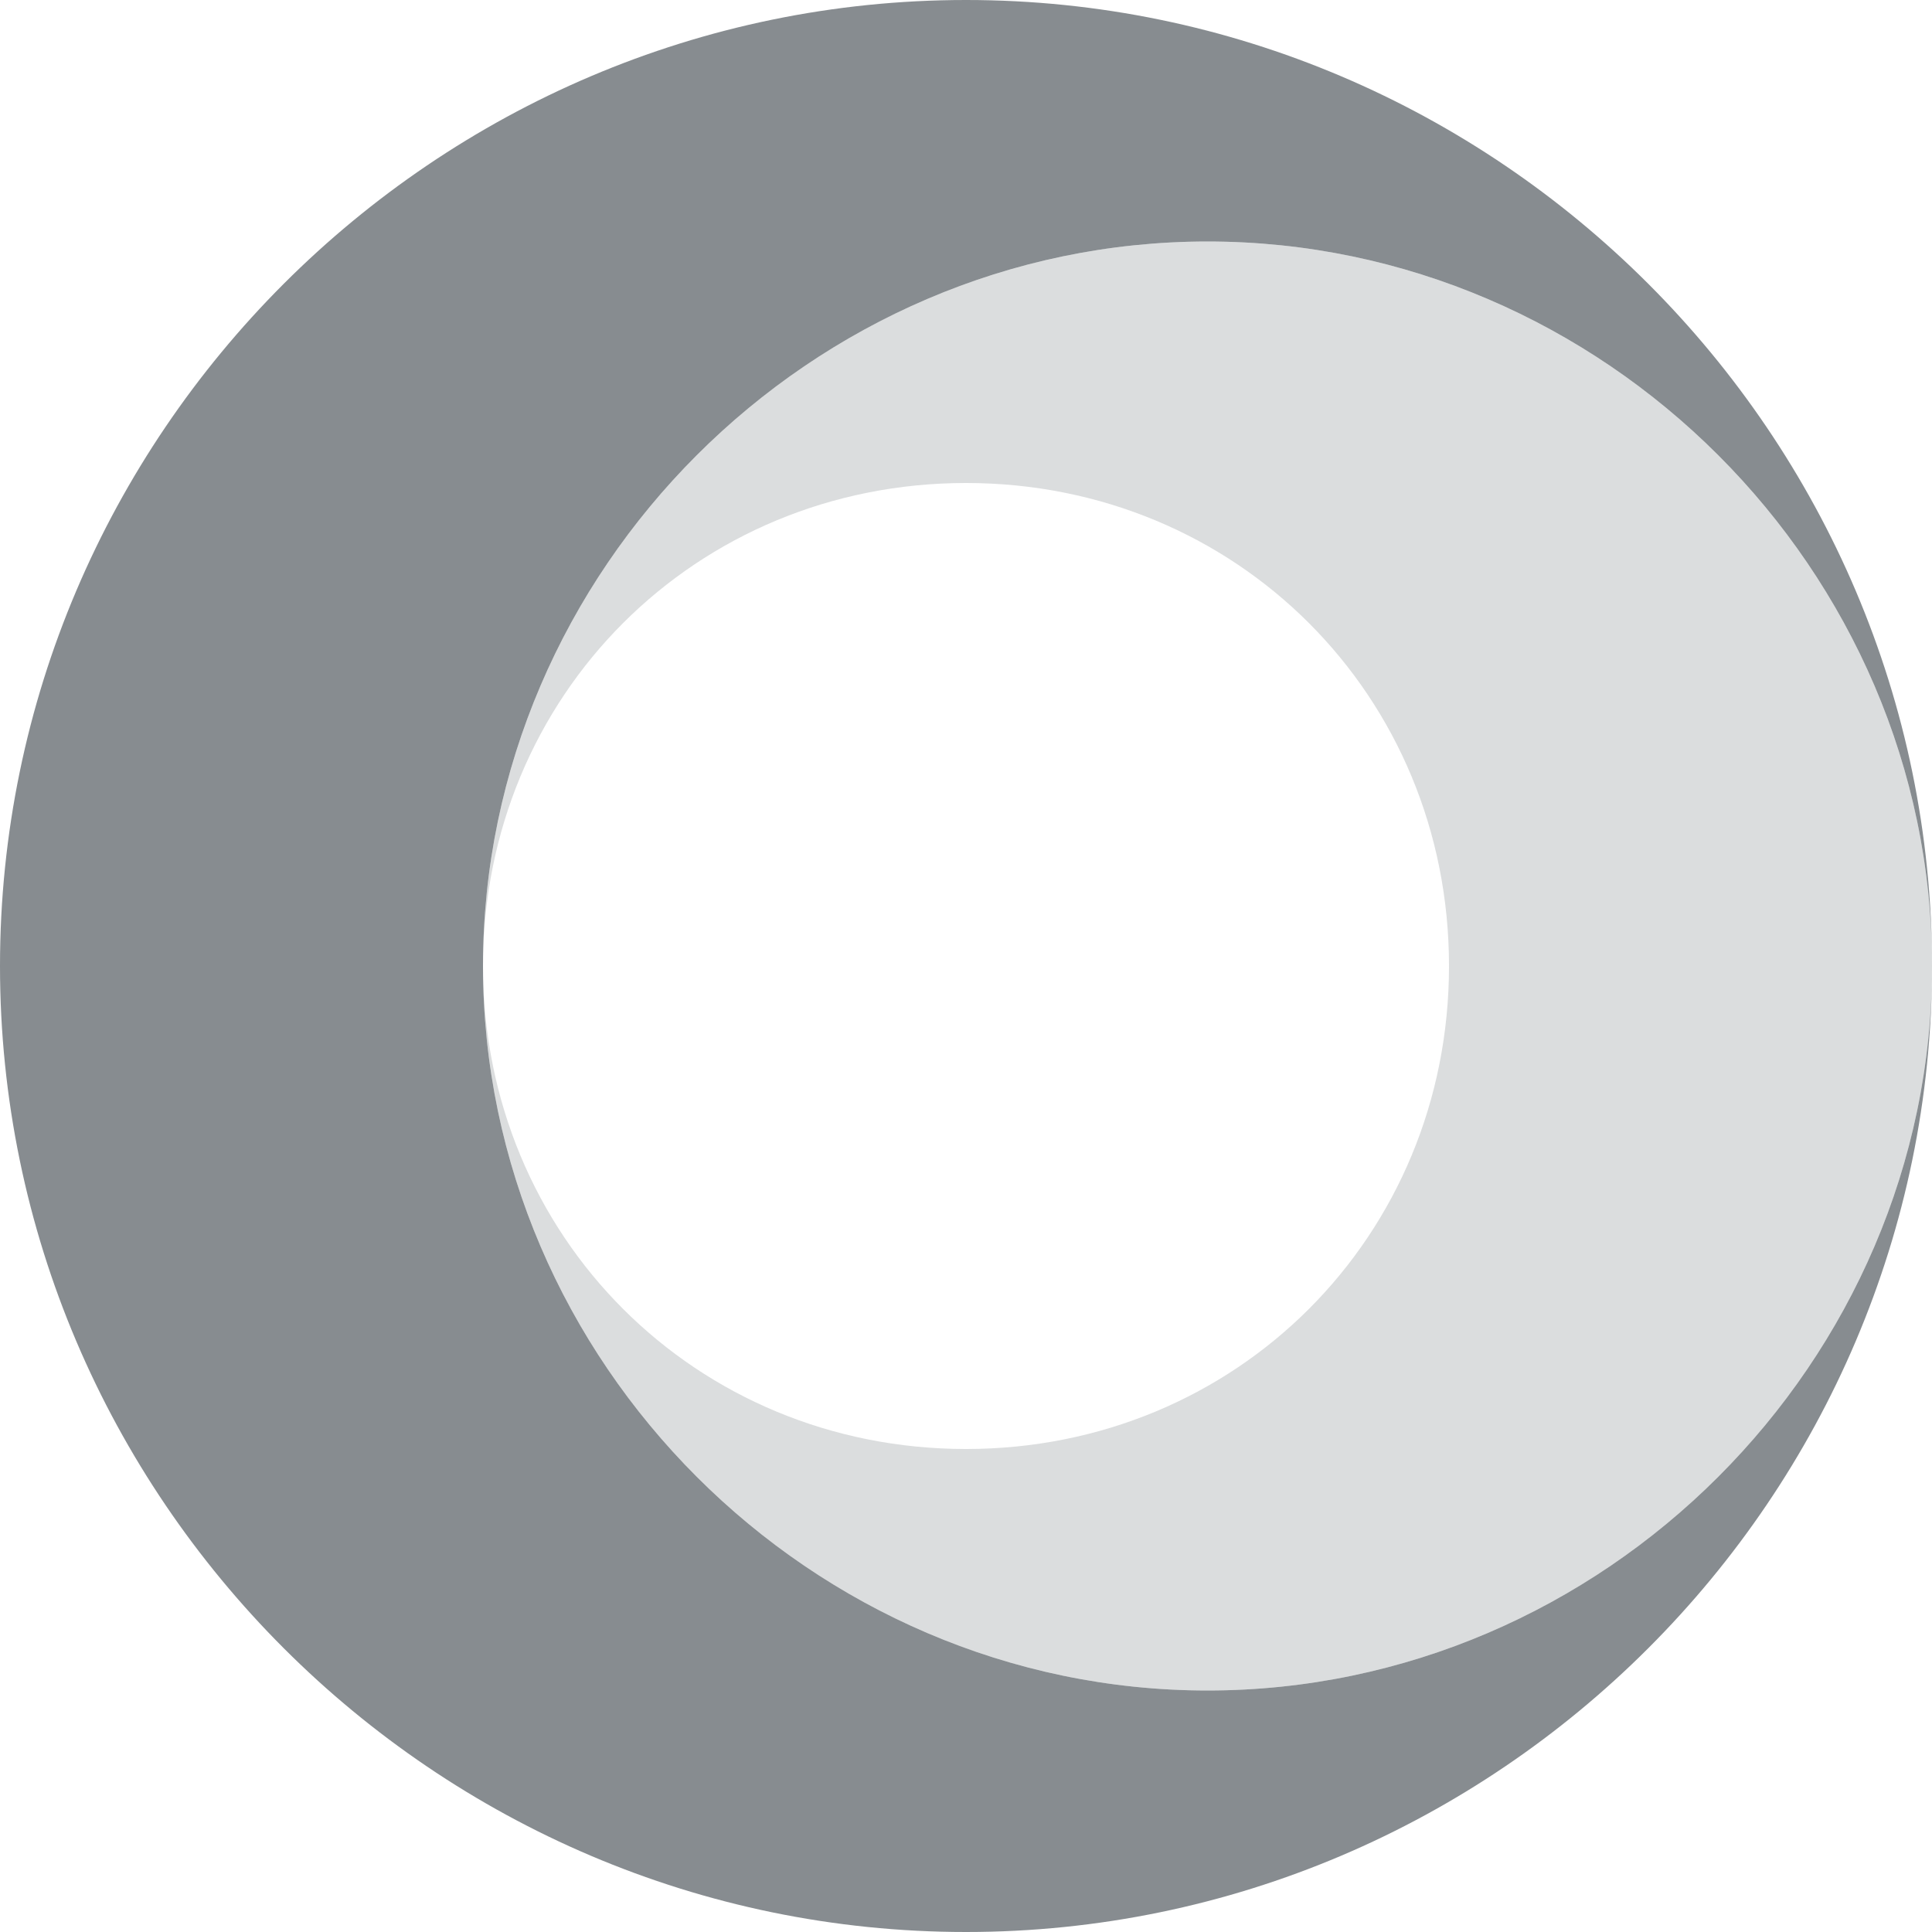 <svg width="20" height="20" viewBox="0 0 20 20" xmlns="http://www.w3.org/2000/svg">
    <g fill="#878C90" fill-rule="evenodd">
        <path d="M10 20C4.5 20 0 15.5 0 10S4.5 0 10 0s10 4.5 10 10-4.5 10-10 10zM5 10c0 4.1 3.4 7.5 7.5 7.5S20 14.1 20 10s-3.4-7.5-7.5-7.5S5 5.9 5 10z"/>
        <path d="M12.5 17.5C8.4 17.5 5 14.1 5 10s3.4-7.5 7.5-7.5S20 5.9 20 10s-3.4 7.5-7.5 7.5zM5 10c0 2.8 2.2 5 5 5s5-2.2 5-5-2.2-5-5-5-5 2.2-5 5z" opacity=".3"/>
    </g>
</svg>
